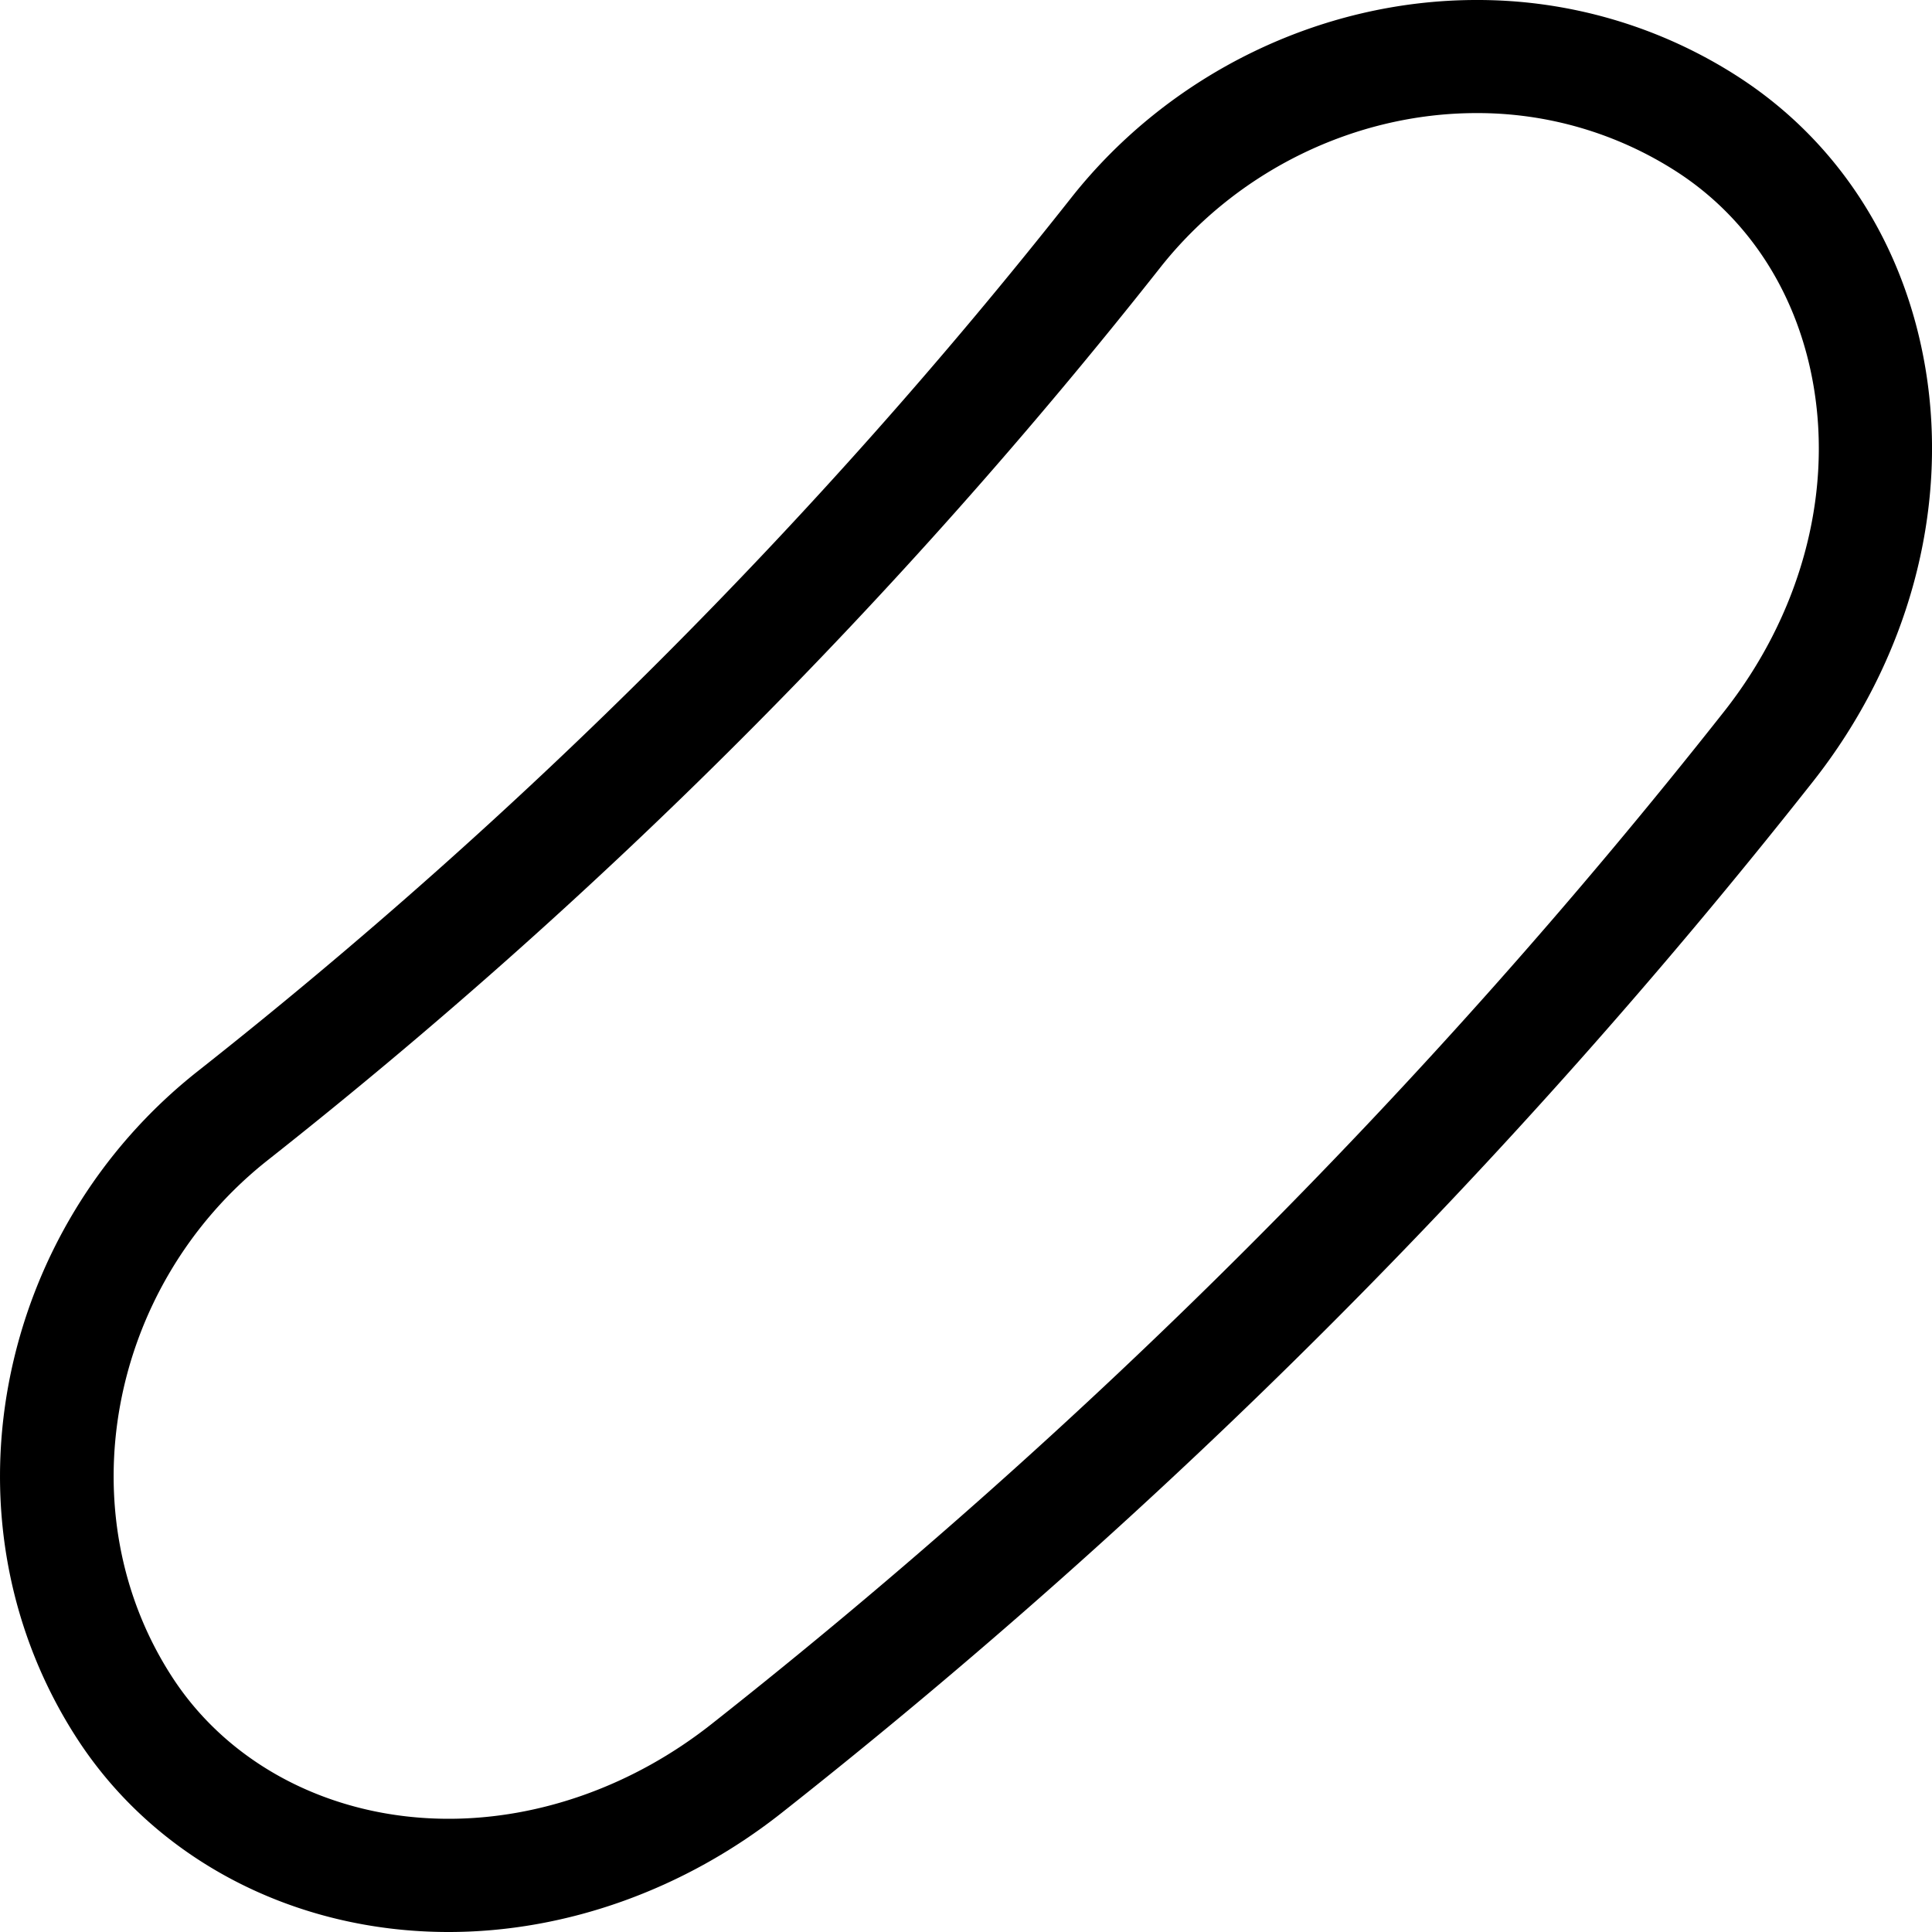 <svg id="Capa_1" data-name="Capa 1" xmlns="http://www.w3.org/2000/svg" viewBox="0 0 600 600"><title>duro</title><path d="M598,114.63c-6.37-38.4-27-70.63-58.14-90.76A149.21,149.21,0,0,0,458.55,0c-48.37,0-95.36,22.88-125.73,61.24A1637,1637,0,0,1,61.22,332.83,161.58,161.58,0,0,0,2.8,429.15c-7.43,38.91.06,78.22,21.07,110.68C48.23,577.5,91.37,600,139.3,600h0c36.49,0,73.23-13.14,103.45-37A1930.81,1930.81,0,0,0,563,242.76C592.53,205.35,605.29,158.65,598,114.63ZM535.41,221A1896.3,1896.3,0,0,1,221,535.4c-24.06,19-53.06,29.44-81.68,29.44h0c-35.94,0-68.05-16.48-85.91-44.11C20.54,470,33.57,399.57,83,360.42A1673,1673,0,0,0,360.4,83c23.74-30,60.43-47.88,98.15-47.88a114.15,114.15,0,0,1,62.2,18.23c22.71,14.69,37.82,38.48,42.55,67C569,154.66,558.82,191.32,535.41,221Z"/></svg>